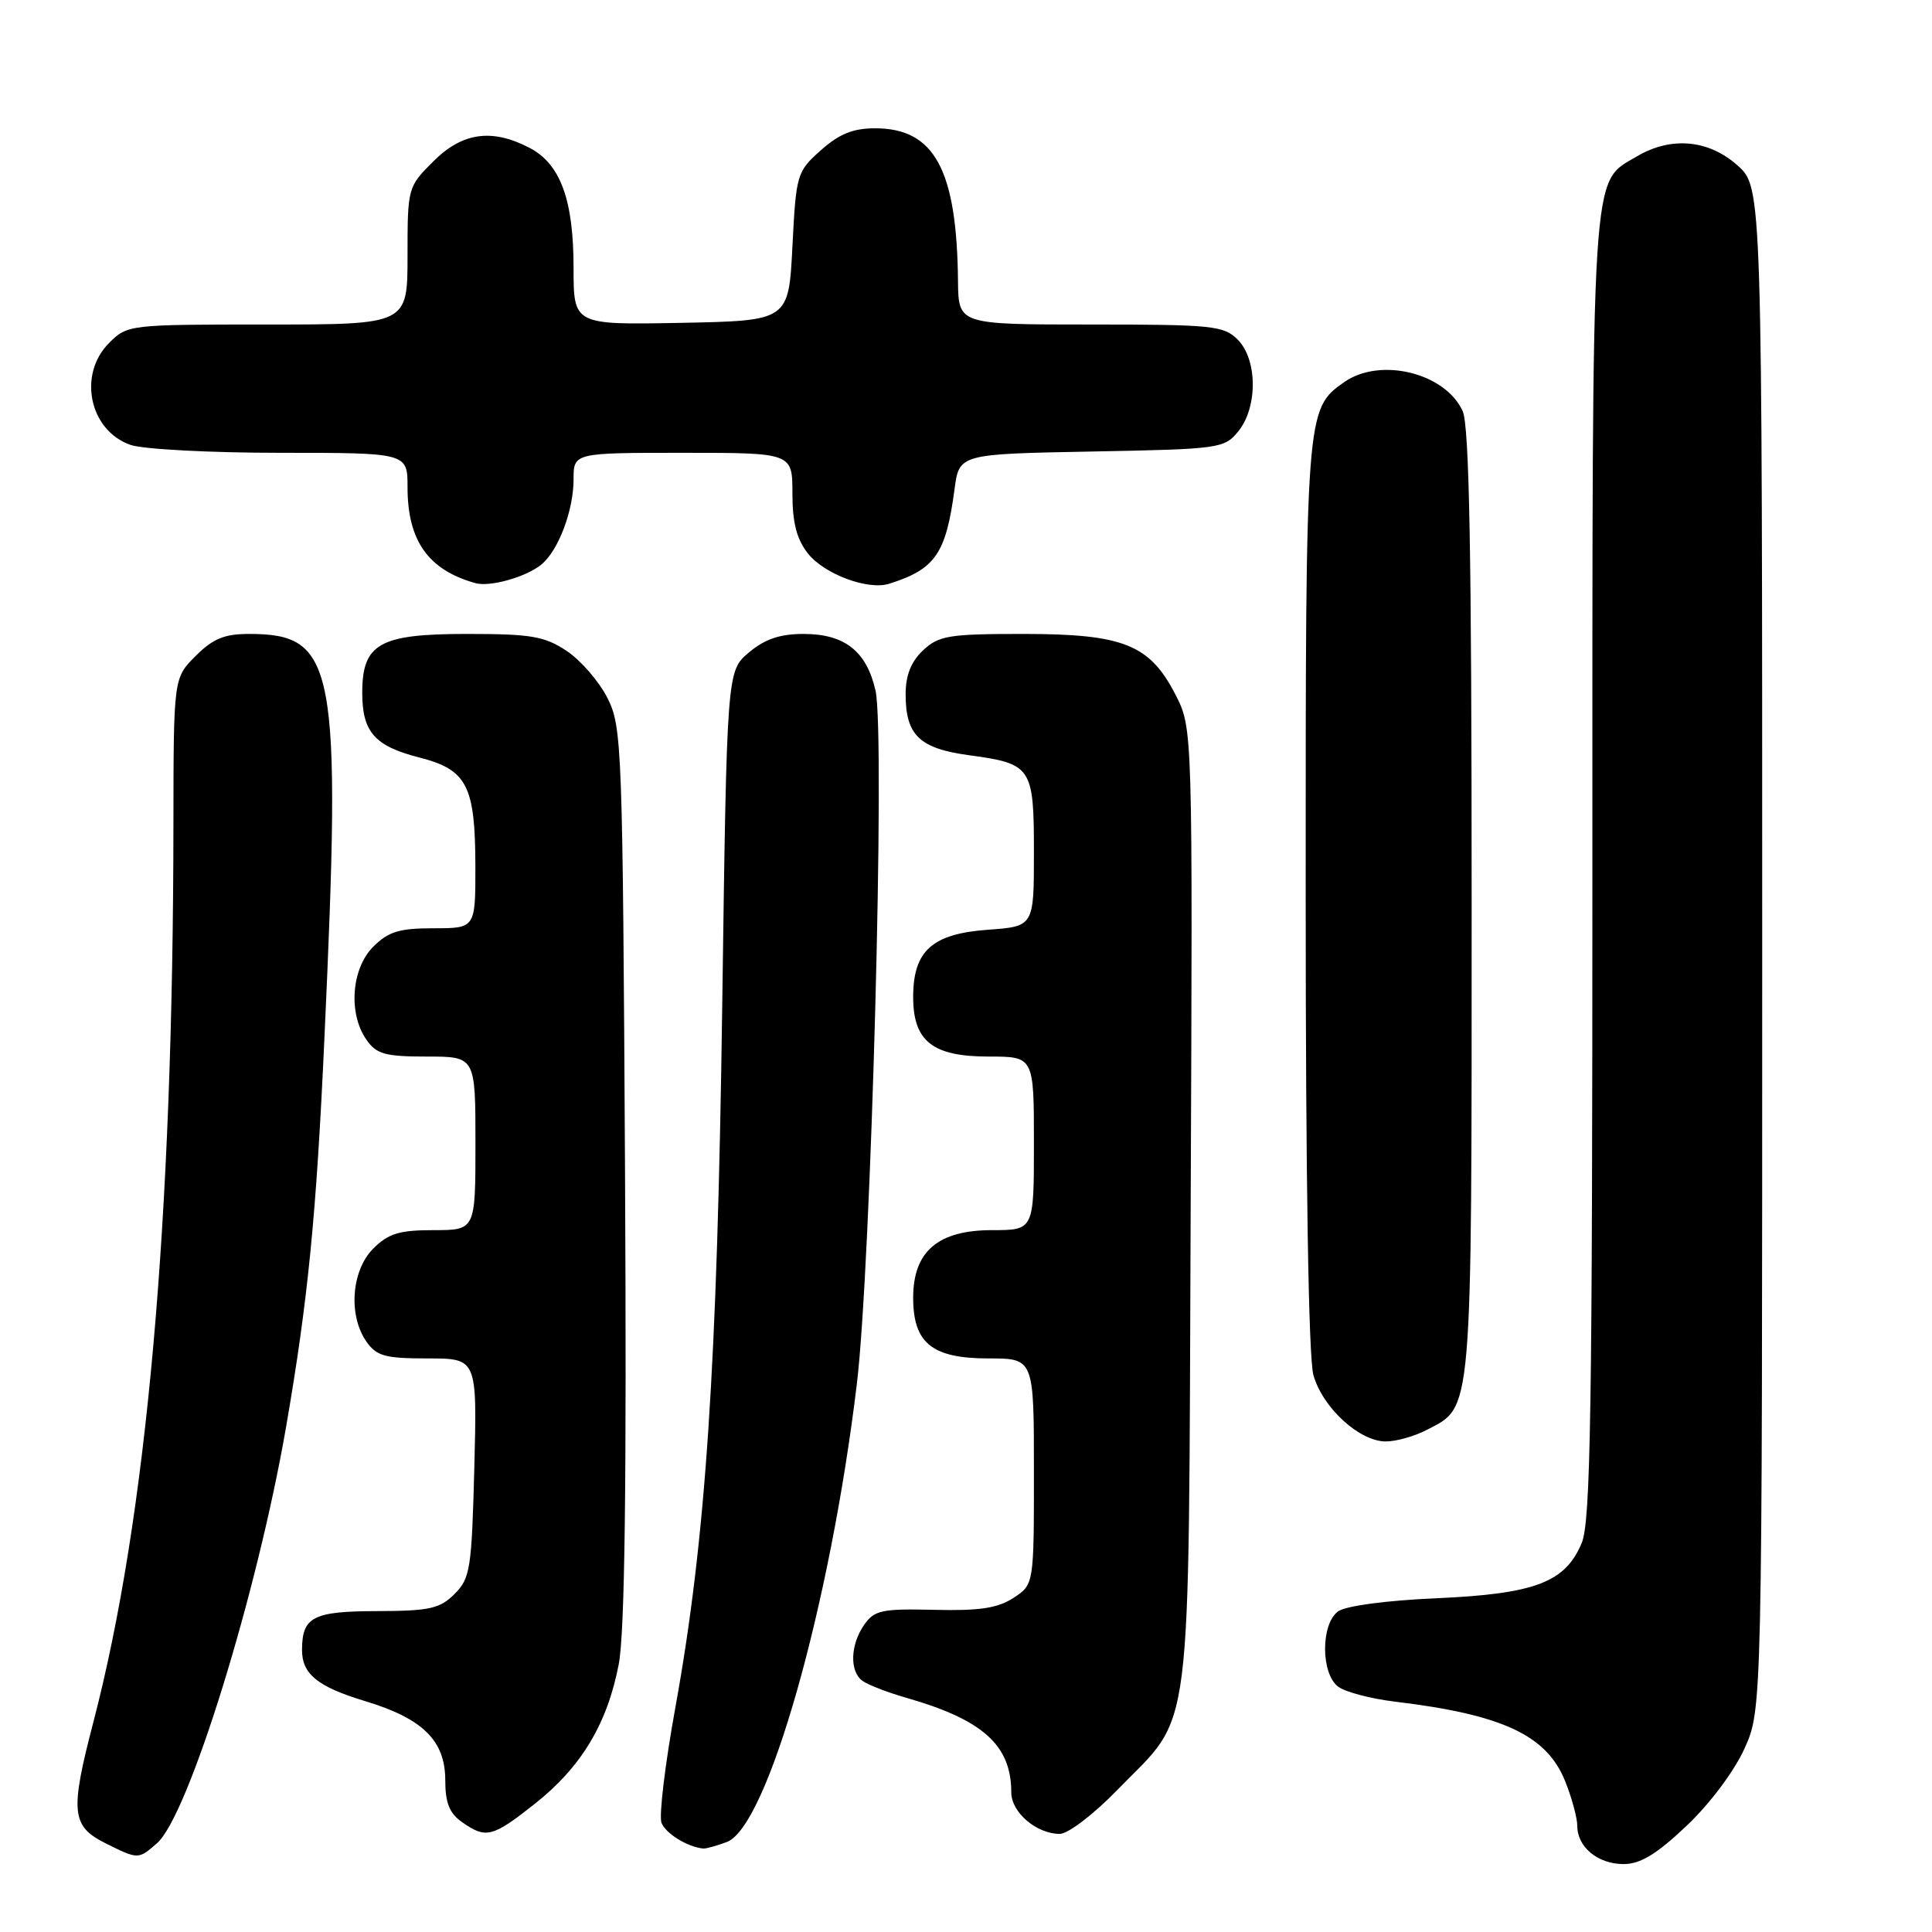 <?xml version="1.0" encoding="UTF-8" standalone="no"?>
<!DOCTYPE svg PUBLIC "-//W3C//DTD SVG 1.1//EN" "http://www.w3.org/Graphics/SVG/1.1/DTD/svg11.dtd" >
<svg xmlns="http://www.w3.org/2000/svg" xmlns:xlink="http://www.w3.org/1999/xlink" version="1.1" viewBox="0 0 256 256">
 <g >
 <path fill="currentColor"
d=" M 223.46 241.95 C 226.56 239.02 229.78 234.72 231.15 231.70 C 233.50 226.50 233.50 226.50 233.50 125.67 C 233.50 24.84 233.50 24.84 230.23 21.92 C 226.41 18.50 221.42 18.05 216.92 20.71 C 210.76 24.35 211.00 20.48 211.00 114.93 C 211.00 187.11 210.77 201.62 209.58 204.47 C 207.40 209.68 203.39 211.20 190.28 211.78 C 183.64 212.07 178.30 212.79 177.30 213.52 C 174.99 215.21 175.01 221.81 177.34 223.51 C 178.30 224.21 181.65 225.09 184.79 225.47 C 199.12 227.19 204.95 229.92 207.40 236.04 C 208.28 238.24 209.00 240.90 209.00 241.95 C 209.00 244.75 211.73 247.00 215.13 247.00 C 217.35 247.00 219.50 245.70 223.46 241.95 Z  M 20.79 244.25 C 24.96 240.63 34.09 211.17 37.92 189.00 C 40.81 172.25 41.92 161.07 42.99 137.50 C 45.26 88.08 44.49 84.00 32.99 84.00 C 29.74 84.00 28.21 84.63 25.92 86.92 C 23.00 89.85 23.00 89.85 22.98 109.17 C 22.94 161.95 19.45 201.04 12.37 228.19 C 9.26 240.11 9.45 241.98 14.00 244.25 C 18.31 246.40 18.32 246.40 20.79 244.25 Z  M 96.32 244.07 C 101.70 242.02 110.01 212.73 113.54 183.36 C 115.43 167.64 117.32 97.26 116.01 91.50 C 114.82 86.28 111.92 84.00 106.47 84.00 C 103.34 84.00 101.35 84.68 99.23 86.46 C 96.31 88.92 96.31 88.92 95.70 133.21 C 95.04 181.25 93.52 203.97 89.50 226.19 C 88.13 233.72 87.30 240.62 87.65 241.53 C 88.20 242.95 91.10 244.74 93.18 244.94 C 93.56 244.97 94.97 244.58 96.32 244.07 Z  M 70.86 239.02 C 77.03 234.14 80.48 228.40 81.99 220.50 C 82.79 216.29 83.04 196.88 82.82 155.50 C 82.51 98.84 82.42 96.34 80.50 92.51 C 79.40 90.32 76.97 87.51 75.10 86.26 C 72.15 84.30 70.42 84.00 61.85 84.00 C 50.27 84.00 48.00 85.28 48.00 91.81 C 48.00 96.99 49.65 98.86 55.52 100.36 C 61.88 101.98 62.97 104.07 62.99 114.75 C 63.00 123.00 63.00 123.00 57.45 123.00 C 52.90 123.00 51.47 123.44 49.45 125.45 C 46.56 128.35 46.12 134.30 48.56 137.78 C 49.89 139.68 51.03 140.00 56.56 140.00 C 63.00 140.00 63.00 140.00 63.00 151.50 C 63.00 163.00 63.00 163.00 57.45 163.00 C 52.90 163.00 51.47 163.44 49.45 165.45 C 46.56 168.35 46.12 174.30 48.56 177.78 C 49.90 179.69 51.03 180.00 56.67 180.00 C 63.22 180.00 63.22 180.00 62.85 194.49 C 62.50 207.90 62.31 209.14 60.23 211.21 C 58.28 213.16 56.93 213.46 49.96 213.48 C 41.49 213.50 40.05 214.24 40.02 218.56 C 39.99 221.81 42.06 223.50 48.39 225.41 C 56.04 227.72 59.00 230.65 59.00 235.90 C 59.00 238.89 59.56 240.28 61.22 241.44 C 64.40 243.67 65.24 243.46 70.86 239.02 Z  M 147.98 237.25 C 158.21 226.70 157.46 232.60 157.77 160.00 C 158.04 96.50 158.04 96.50 155.77 92.07 C 152.34 85.39 148.86 84.00 135.58 84.00 C 125.71 84.00 124.40 84.22 122.31 86.17 C 120.72 87.67 120.00 89.48 120.00 91.98 C 120.00 97.42 121.83 99.18 128.40 100.07 C 136.72 101.20 137.00 101.61 137.00 113.00 C 137.00 122.76 137.00 122.76 130.85 123.20 C 123.50 123.74 121.00 126.00 121.00 132.11 C 121.00 137.97 123.57 140.00 131.00 140.00 C 137.00 140.00 137.00 140.00 137.00 151.50 C 137.00 163.00 137.00 163.00 131.45 163.00 C 124.29 163.00 121.00 165.82 121.00 171.95 C 121.00 177.98 123.50 180.00 131.00 180.00 C 137.00 180.00 137.00 180.00 137.00 194.98 C 137.00 209.95 137.00 209.95 134.29 211.73 C 132.20 213.09 129.79 213.46 123.80 213.31 C 116.85 213.15 115.86 213.36 114.51 215.29 C 112.68 217.91 112.55 221.42 114.25 222.70 C 114.94 223.22 117.53 224.23 120.00 224.94 C 130.24 227.86 134.00 231.24 134.00 237.51 C 134.00 240.14 137.34 243.00 140.42 243.00 C 141.52 243.00 144.89 240.43 147.98 237.25 Z  M 189.03 189.48 C 195.16 186.32 195.00 188.17 195.00 119.60 C 195.00 73.27 194.69 56.42 193.81 54.47 C 191.50 49.40 182.88 47.29 178.12 50.63 C 173.02 54.20 173.00 54.48 173.01 118.72 C 173.01 156.41 173.39 179.86 174.03 182.19 C 175.24 186.52 180.12 191.00 183.63 191.00 C 184.99 191.00 187.42 190.32 189.03 189.48 Z  M 71.75 74.79 C 74.00 72.93 76.00 67.62 76.00 63.53 C 76.00 60.00 76.00 60.00 90.50 60.00 C 105.00 60.00 105.00 60.00 105.00 65.37 C 105.00 69.26 105.56 71.44 107.05 73.33 C 109.21 76.08 115.01 78.24 117.82 77.35 C 123.93 75.42 125.34 73.38 126.48 64.83 C 127.10 60.16 127.10 60.16 144.64 59.83 C 161.68 59.51 162.23 59.43 164.09 57.14 C 166.67 53.95 166.63 47.63 164.00 45.00 C 162.15 43.15 160.67 43.00 144.50 43.00 C 127.00 43.00 127.00 43.00 126.94 37.25 C 126.79 22.47 123.82 17.00 115.96 17.00 C 113.03 17.00 111.20 17.74 108.77 19.91 C 105.58 22.75 105.49 23.08 105.00 32.66 C 104.50 42.50 104.50 42.50 90.25 42.78 C 76.00 43.05 76.00 43.05 76.00 35.50 C 76.00 26.44 74.25 21.70 70.13 19.57 C 65.14 16.99 61.25 17.55 57.40 21.40 C 54.03 24.77 54.00 24.88 54.00 33.90 C 54.00 43.00 54.00 43.00 35.45 43.00 C 17.10 43.00 16.88 43.02 14.45 45.45 C 10.28 49.63 11.84 57.05 17.29 58.95 C 18.94 59.53 27.88 60.00 37.15 60.00 C 54.00 60.00 54.00 60.00 54.00 64.55 C 54.00 71.66 56.74 75.52 63.00 77.27 C 64.94 77.81 69.75 76.45 71.75 74.79 Z "/>
</g>
</svg>